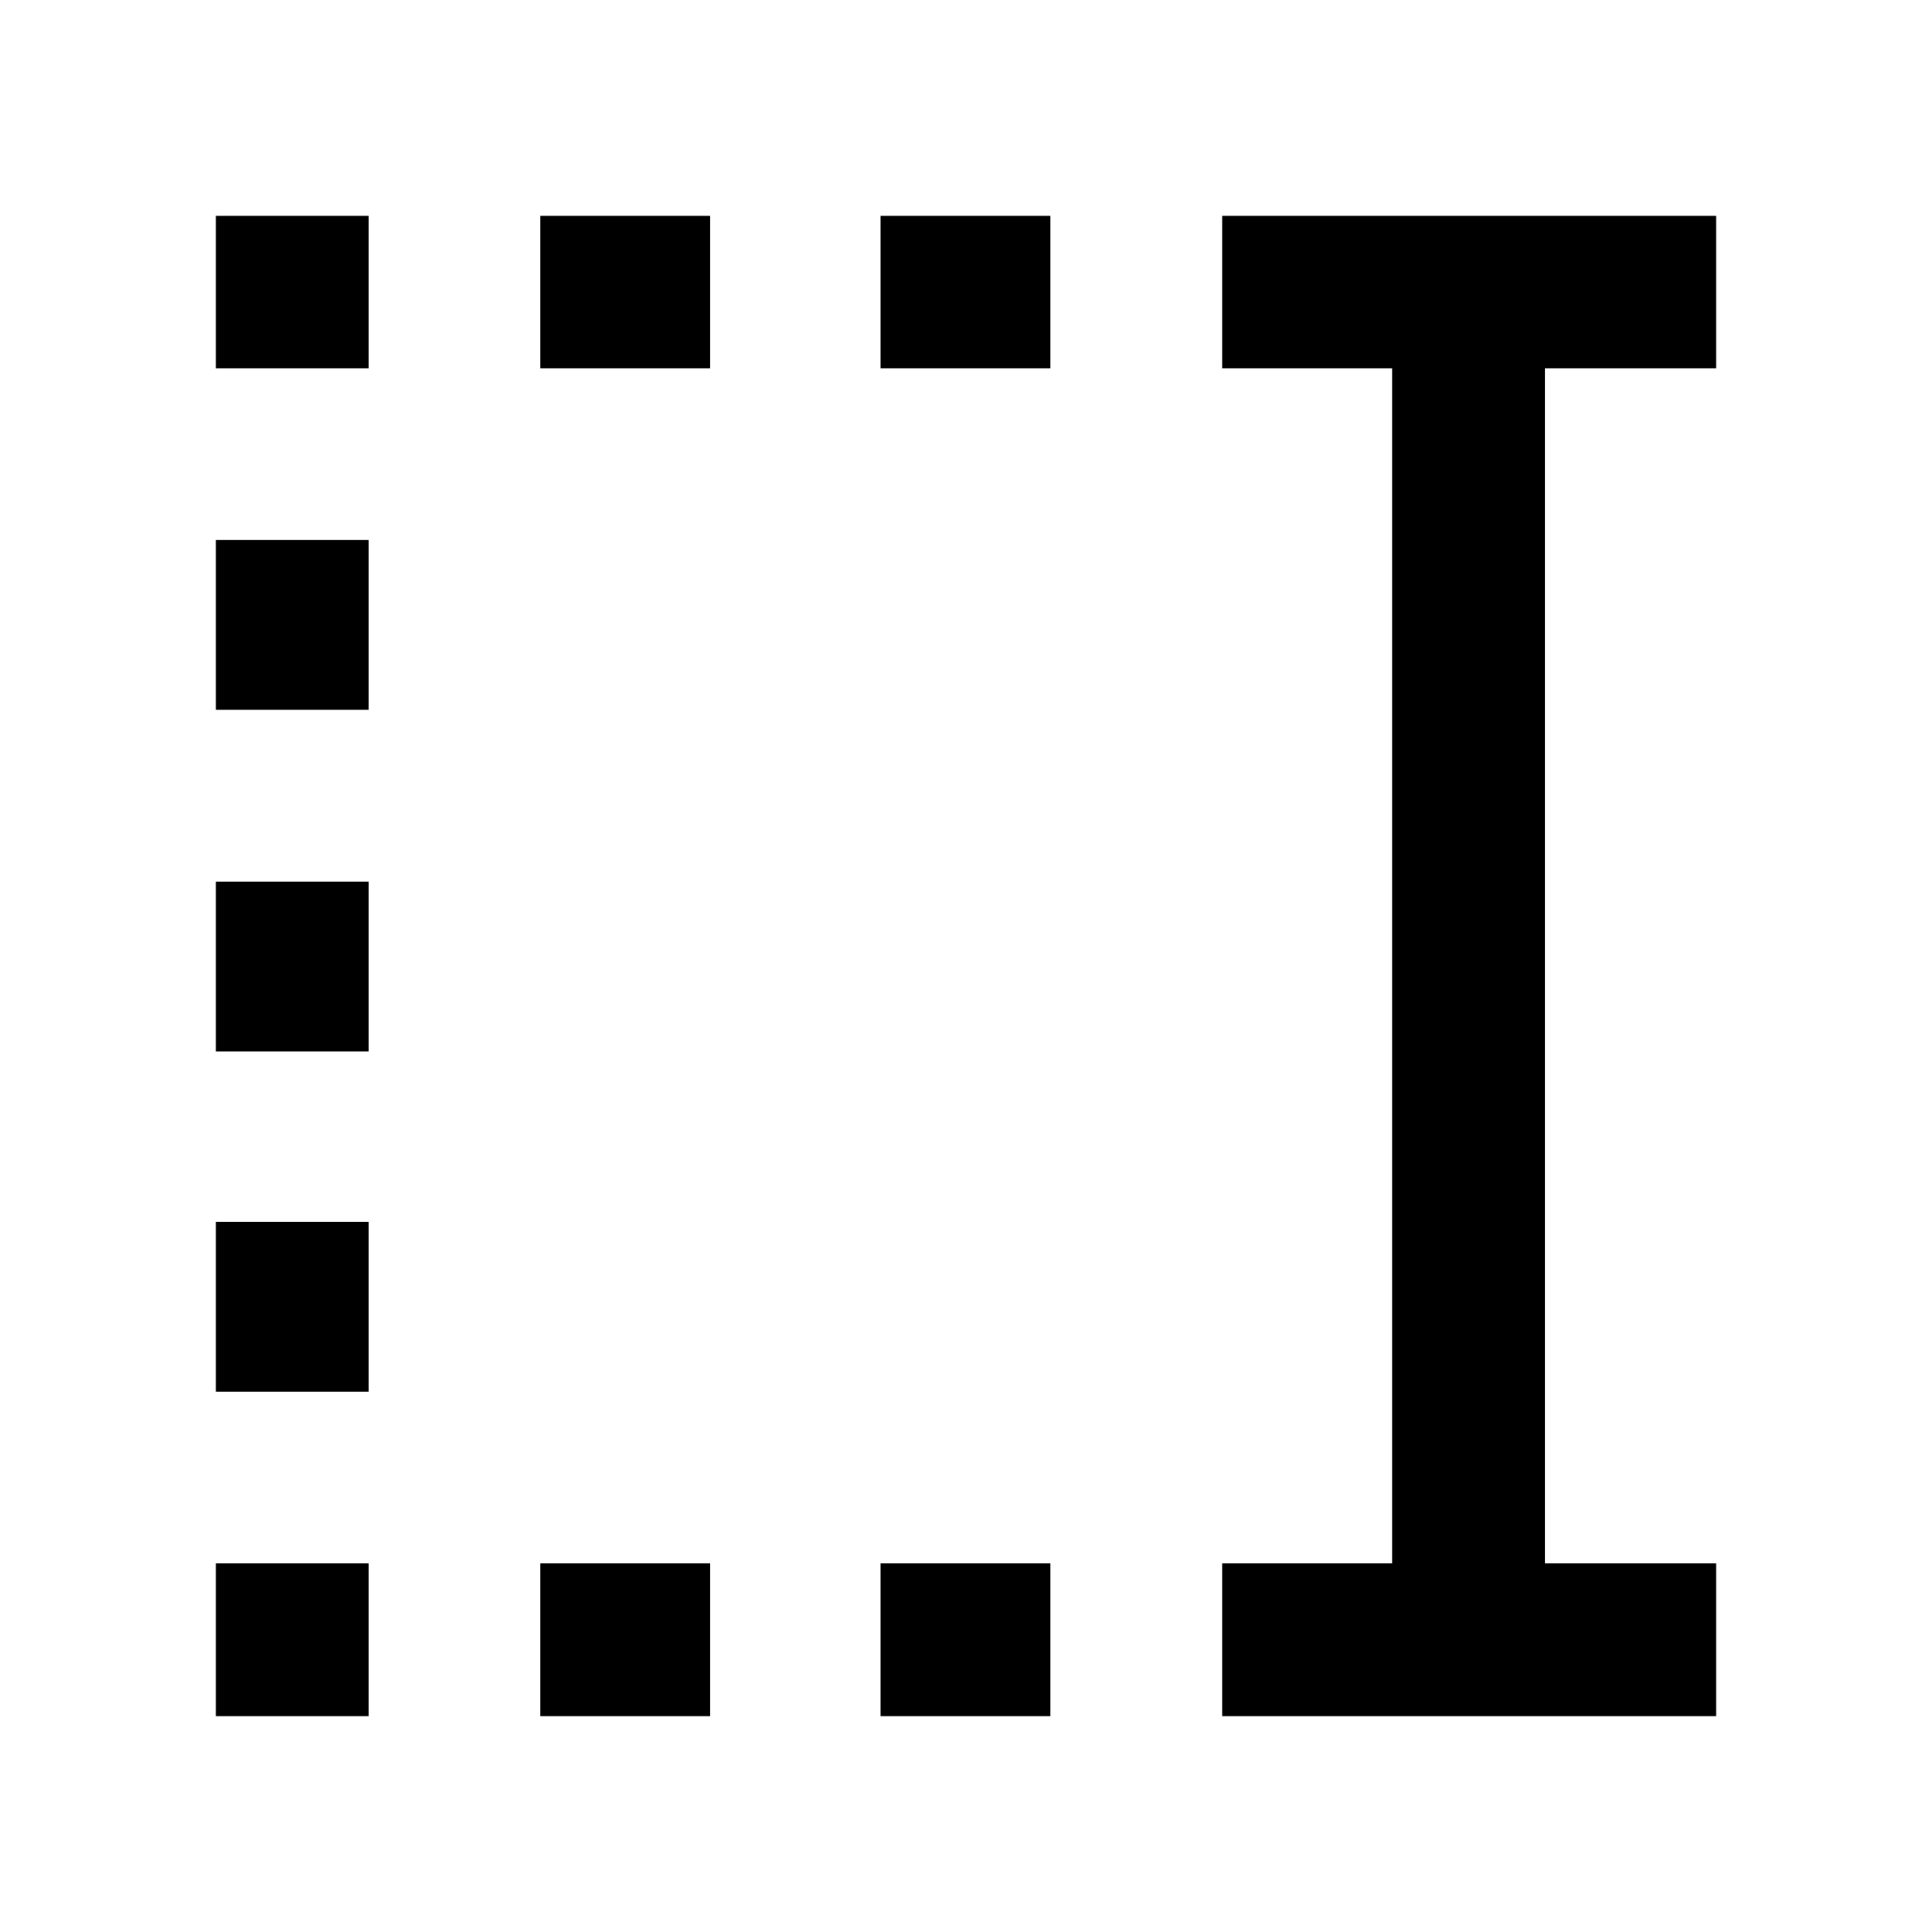 <svg xmlns="http://www.w3.org/2000/svg" height="40" viewBox="0 96 960 960" width="40"><path d="M437.551 279v-75.754h84.391V279h-84.391Zm0 669.754v-75.913h84.391v75.913h-84.391ZM268.492 279v-75.754h84.392V279h-84.392Zm0 669.754v-75.913h84.392v75.913h-84.392ZM107.246 279v-75.754h75.913V279h-75.913Zm0 169.724v-84.391h75.913v84.391h-75.913Zm0 169.725v-84.391h75.913v84.391h-75.913Zm0 169.059v-84.392h75.913v84.392h-75.913Zm0 161.246v-75.913h75.913v75.913h-75.913Zm500.03 0v-75.913h84.449V279h-84.449v-75.754h245.478V279h-85.116v593.841h85.116v75.913H607.276Z"/></svg>